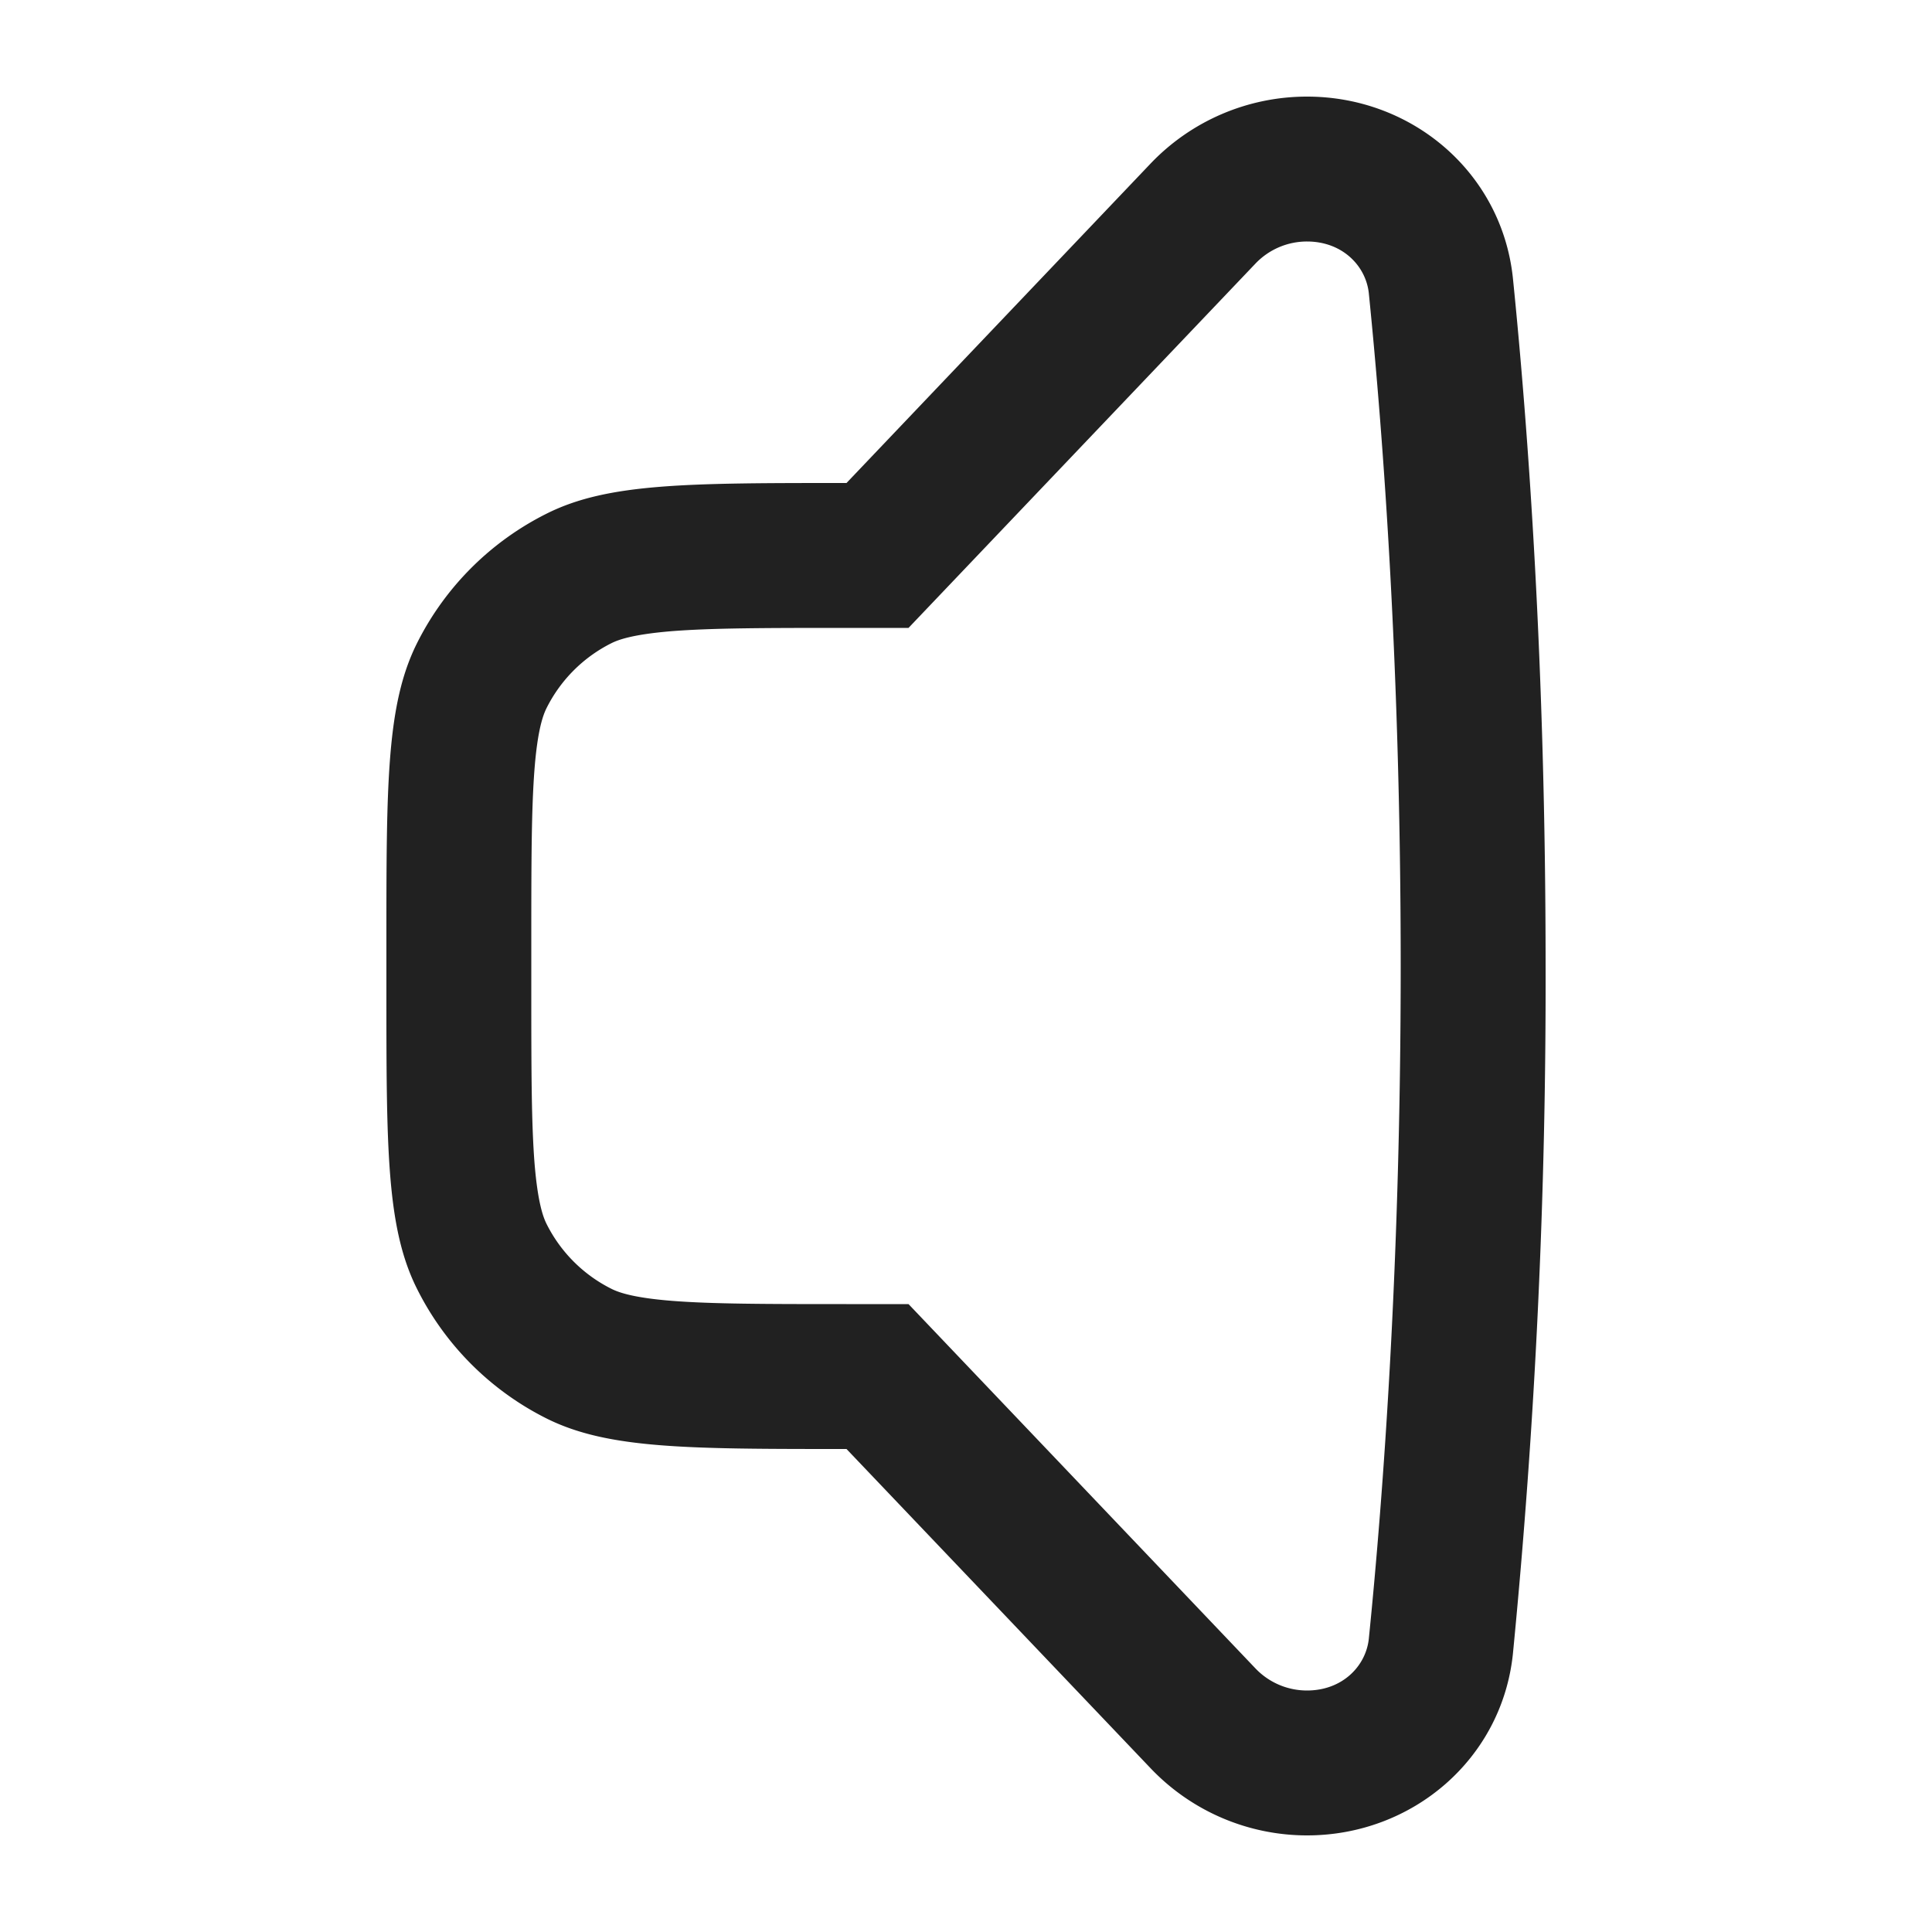 <svg xmlns="http://www.w3.org/2000/svg" width="20" height="20" fill="none" viewBox="0 0 20 20"><path fill="#212121" fill-rule="evenodd" d="M8.762 5c-1.644 0-2.466 0-3.097.314a3 3 0 0 0-1.351 1.35C4 7.297 4 8.119 4 9.763v.476c0 1.644 0 2.466.314 3.097a3 3 0 0 0 1.35 1.351C6.297 15 7.119 15 8.763 15l3.149 3.306A2.236 2.236 0 0 0 13.53 19c1.095 0 2.021-.795 2.132-1.884A71.43 71.43 0 0 0 16 10c0-3.099-.18-5.557-.338-7.116C15.55 1.794 14.625 1 13.53 1c-.612 0-1.197.25-1.62.694L8.763 5Zm4.235 12.272L9.405 13.5h-.643c-.846 0-1.393-.001-1.81-.034-.398-.032-.547-.087-.62-.123a1.5 1.5 0 0 1-.675-.675c-.036-.073-.09-.222-.123-.62-.033-.417-.034-.964-.034-1.81v-.476c0-.846.001-1.393.034-1.81.032-.398.087-.547.123-.62a1.5 1.5 0 0 1 .675-.675c.073-.036.222-.09.62-.123.417-.033.964-.034 1.81-.034h.643l3.592-3.772a.736.736 0 0 1 .533-.228c.367 0 .61.253.64.536.153 1.516.33 3.923.33 6.964 0 3.041-.177 5.448-.33 6.964-.03.283-.273.536-.64.536a.736.736 0 0 1-.533-.228Z" clip-rule="evenodd"/></svg>